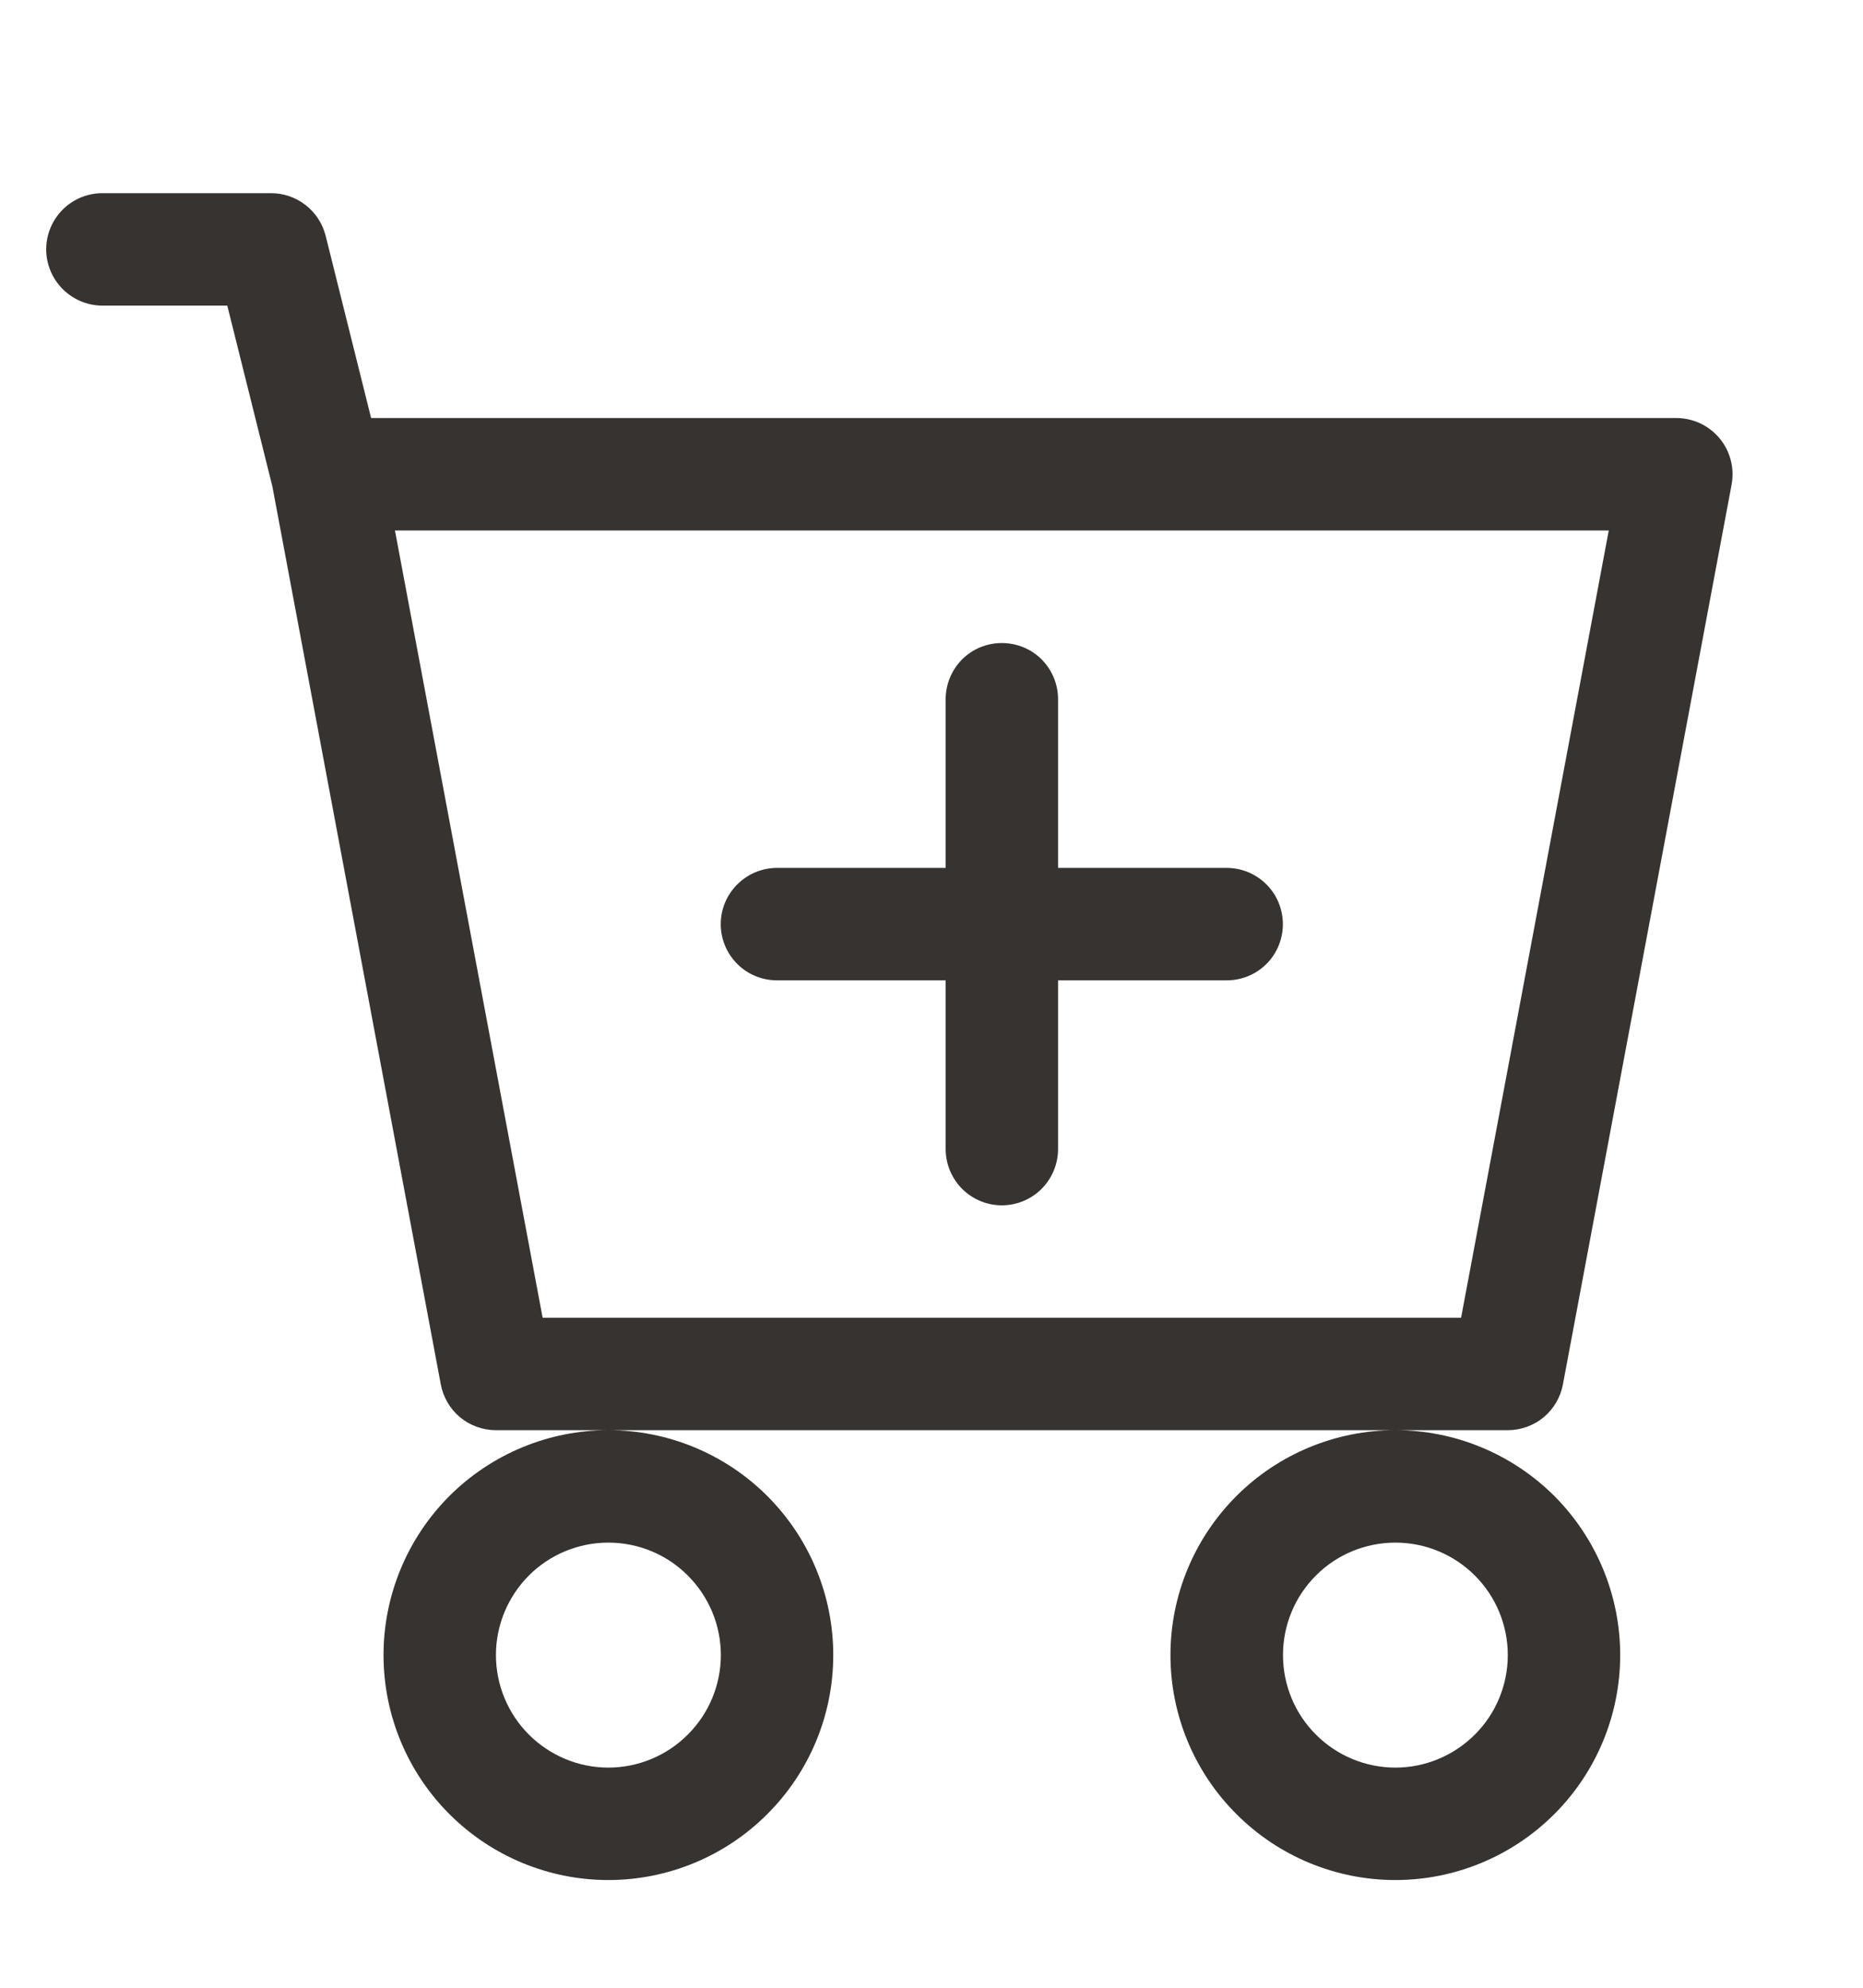 <svg width="15" height="16" viewBox="0 0 15 16" fill="none" xmlns="http://www.w3.org/2000/svg">
<path d="M8.519 5.628C8.519 5.508 8.471 5.393 8.387 5.308C8.302 5.223 8.187 5.176 8.066 5.176C7.946 5.176 7.831 5.223 7.746 5.308C7.662 5.393 7.614 5.508 7.614 5.628V6.986H6.256C6.136 6.986 6.021 7.034 5.936 7.119C5.851 7.204 5.803 7.319 5.803 7.439C5.803 7.559 5.851 7.674 5.936 7.759C6.021 7.844 6.136 7.891 6.256 7.891H7.614V9.249C7.614 9.369 7.662 9.484 7.746 9.569C7.831 9.654 7.946 9.702 8.066 9.702C8.187 9.702 8.302 9.654 8.387 9.569C8.471 9.484 8.519 9.369 8.519 9.249V7.891H9.877C9.997 7.891 10.112 7.844 10.197 7.759C10.282 7.674 10.329 7.559 10.329 7.439C10.329 7.319 10.282 7.204 10.197 7.119C10.112 7.034 9.997 6.986 9.877 6.986H8.519V5.628Z" fill="#363330"/>
<path d="M0.825 1.555C0.705 1.555 0.59 1.602 0.505 1.687C0.42 1.772 0.372 1.887 0.372 2.007C0.372 2.127 0.42 2.242 0.505 2.327C0.59 2.412 0.705 2.46 0.825 2.46H1.83L2.193 3.915L3.549 11.143C3.568 11.246 3.623 11.34 3.704 11.408C3.785 11.475 3.888 11.512 3.993 11.512H4.898C4.418 11.512 3.958 11.703 3.618 12.042C3.279 12.382 3.088 12.842 3.088 13.322C3.088 13.803 3.279 14.263 3.618 14.602C3.958 14.942 4.418 15.133 4.898 15.133C5.378 15.133 5.839 14.942 6.178 14.602C6.518 14.263 6.709 13.803 6.709 13.322C6.709 12.842 6.518 12.382 6.178 12.042C5.839 11.703 5.378 11.512 4.898 11.512H11.235C10.755 11.512 10.294 11.703 9.955 12.042C9.615 12.382 9.424 12.842 9.424 13.322C9.424 13.803 9.615 14.263 9.955 14.602C10.294 14.942 10.755 15.133 11.235 15.133C11.715 15.133 12.175 14.942 12.515 14.602C12.854 14.263 13.045 13.803 13.045 13.322C13.045 12.842 12.854 12.382 12.515 12.042C12.175 11.703 11.715 11.512 11.235 11.512H12.14C12.245 11.512 12.348 11.475 12.429 11.408C12.51 11.34 12.565 11.246 12.584 11.143L13.942 3.901C13.954 3.836 13.952 3.768 13.935 3.704C13.919 3.64 13.888 3.58 13.846 3.529C13.803 3.478 13.75 3.436 13.69 3.408C13.63 3.38 13.564 3.365 13.498 3.365H2.988L2.622 1.898C2.597 1.8 2.541 1.713 2.461 1.651C2.382 1.589 2.284 1.555 2.183 1.555H0.825ZM4.369 10.607L3.18 4.27H12.953L11.764 10.607H4.369ZM5.804 13.322C5.804 13.562 5.708 13.793 5.538 13.962C5.369 14.132 5.138 14.228 4.898 14.228C4.658 14.228 4.428 14.132 4.258 13.962C4.089 13.793 3.993 13.562 3.993 13.322C3.993 13.082 4.089 12.852 4.258 12.682C4.428 12.512 4.658 12.417 4.898 12.417C5.138 12.417 5.369 12.512 5.538 12.682C5.708 12.852 5.804 13.082 5.804 13.322ZM12.14 13.322C12.14 13.562 12.045 13.793 11.875 13.962C11.705 14.132 11.475 14.228 11.235 14.228C10.995 14.228 10.764 14.132 10.595 13.962C10.425 13.793 10.33 13.562 10.33 13.322C10.33 13.082 10.425 12.852 10.595 12.682C10.764 12.512 10.995 12.417 11.235 12.417C11.475 12.417 11.705 12.512 11.875 12.682C12.045 12.852 12.14 13.082 12.14 13.322Z" fill="#363330"/>
</svg>
